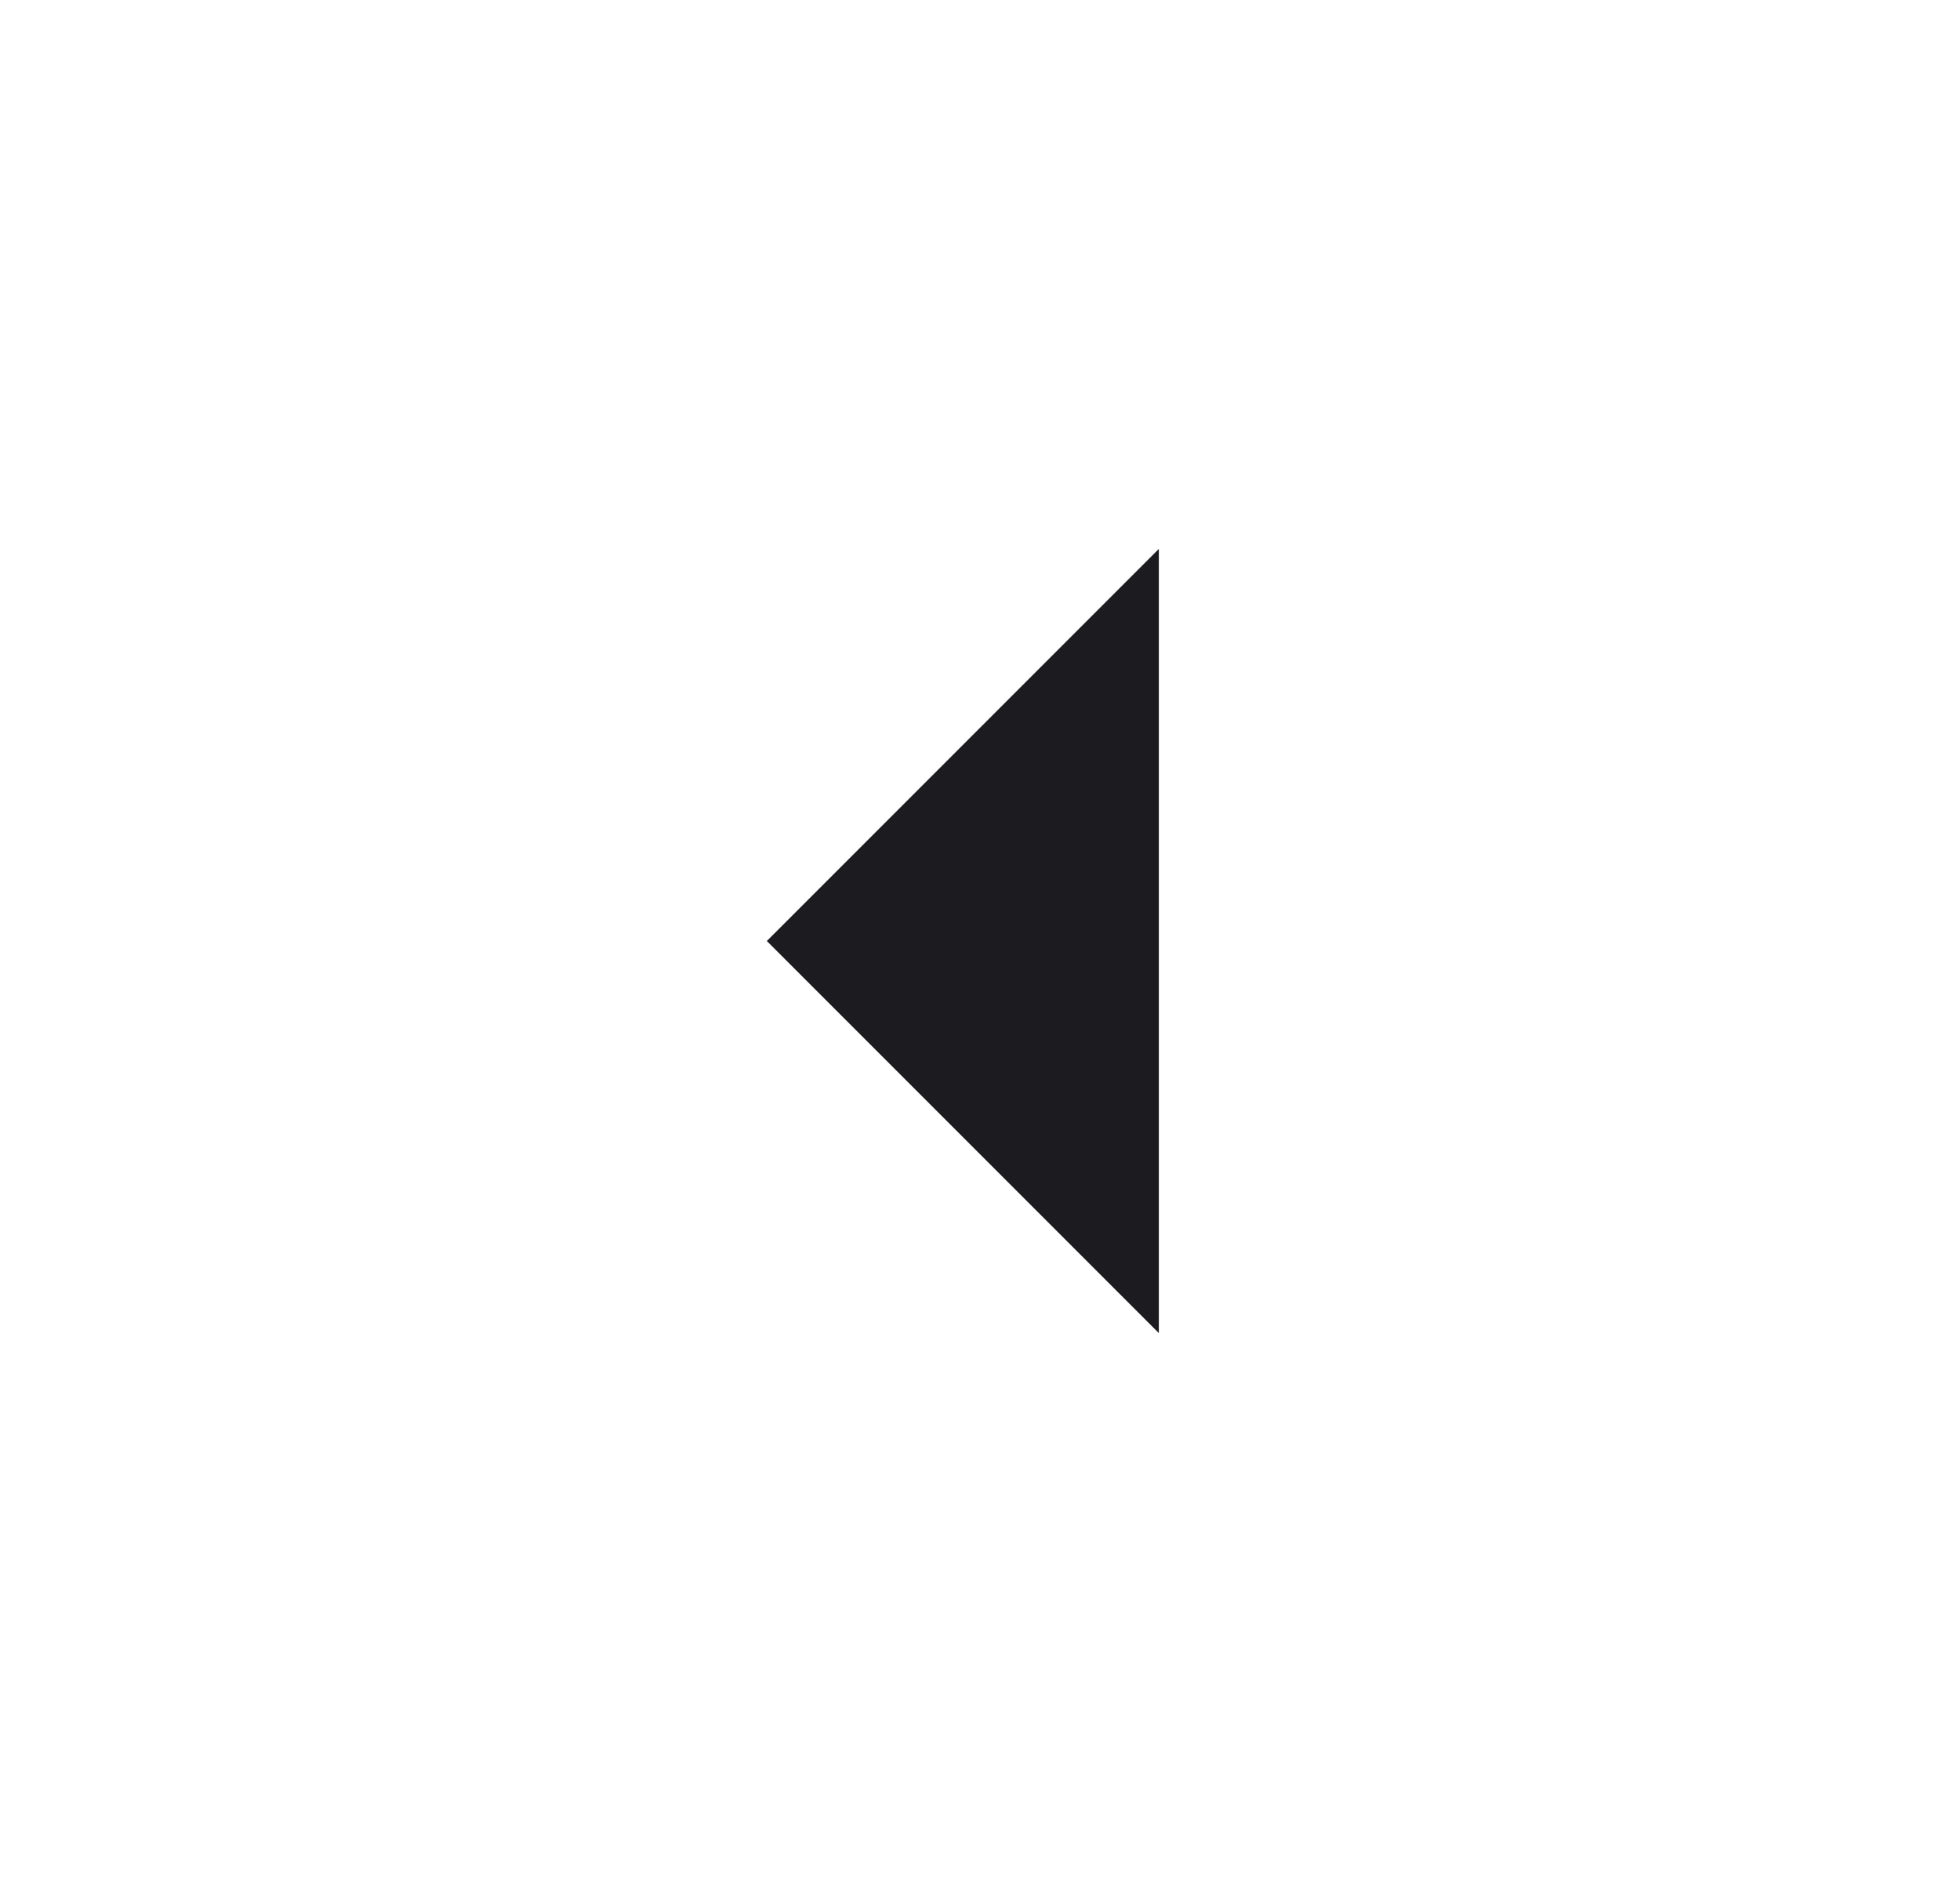 <svg xmlns="http://www.w3.org/2000/svg" width="25" height="24" viewBox="0 0 25 24" fill="none">
  <mask id="mask0_327_440" style="mask-type:alpha" maskUnits="userSpaceOnUse" x="0" y="0" width="25" height="24">
    <rect x="24.781" width="24" height="24" transform="rotate(90 24.781 0)" fill="#D9D9D9"/>
  </mask>
  <g mask="url(#mask0_327_440)">
    <path d="M9.781 12L14.781 7V17L9.781 12Z" fill="#1C1B1F"/>
  </g>
</svg>